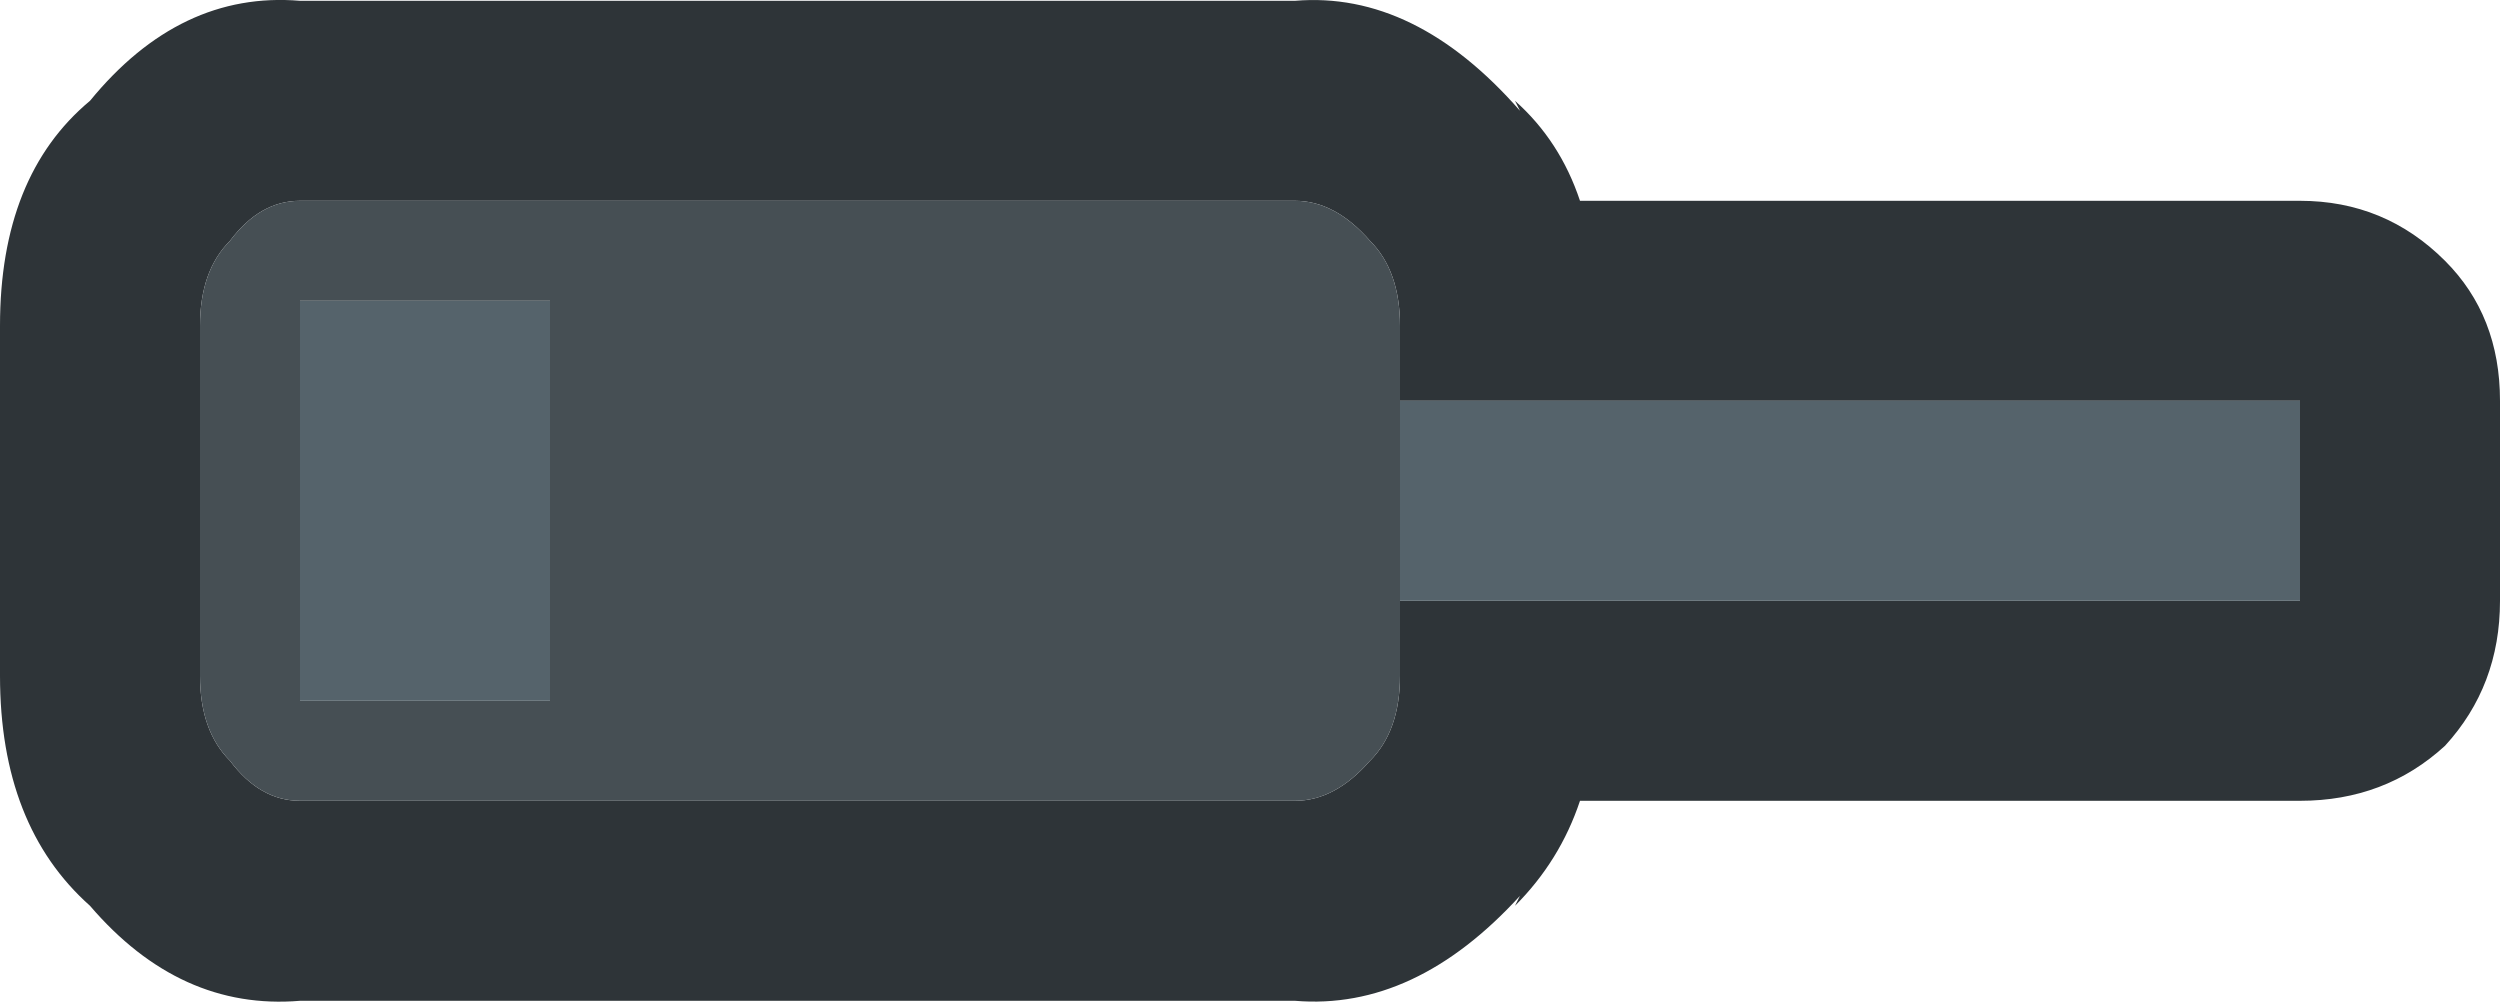 <?xml version="1.0" encoding="UTF-8" standalone="no"?>
<svg
   version="1.1"
   preserveAspectRatio="none"
   x="0px"
   y="0px"
   width="25"
   height="10.017"
   viewBox="0 0 25 10.017"
   id="svg973"
   xmlns:xlink="http://www.w3.org/1999/xlink"
   xmlns="http://www.w3.org/2000/svg"
   xmlns:svg="http://www.w3.org/2000/svg">
  <defs
     id="defs782">
    <g
       id="Layer0_55_FILL">
      <path
         fill="#2e3438"
         stroke="none"
         d="m 2822,1359 q 0,-0.85 -0.55,-1.4 -0.6,-0.6 -1.45,-0.6 h -7.2 q -0.2,-0.6 -0.65,-1 l 0.05,0.1 q -1.05,-1.2 -2.25,-1.1 H 2800 q -1.2,-0.1 -2.1,1 -0.9,0.75 -0.9,2.25 v 3.5 q 0,1.5 0.9,2.3 0.9,1.05 2.1,0.95 h 9.95 q 1.2,0.1 2.25,-1.05 l -0.05,0.1 q 0.45,-0.45 0.65,-1.05 h 7.2 q 0.85,0 1.45,-0.55 0.55,-0.6 0.55,-1.45 v -2 m -2,0 v 2 h -9 v 0.75 q 0,0.55 -0.3,0.85 -0.35,0.4 -0.75,0.4 H 2800 q -0.4,0 -0.7,-0.4 -0.3,-0.3 -0.3,-0.85 v -3.5 q 0,-0.55 0.3,-0.85 0.3,-0.4 0.7,-0.4 h 9.95 q 0.4,0 0.75,0.4 0.3,0.3 0.3,0.85 v 0.75 z"
         id="path777" />
      <path
         fill="#464f54"
         stroke="none"
         d="m 2800,1357 q -0.4,0 -0.7,0.4 -0.3,0.3 -0.3,0.85 v 3.5 q 0,0.55 0.3,0.85 0.3,0.4 0.7,0.4 h 9.95 q 0.4,0 0.75,-0.4 0.3,-0.3 0.3,-0.85 v -0.75 -2 -0.75 q 0,-0.55 -0.3,-0.85 -0.35,-0.4 -0.75,-0.4 H 2800 m 0,1 h 2.5 v 4 h -2.5 z"
         id="path778" />
      <path
         fill="#55636b"
         stroke="none"
         d="m 2802.5,1358 h -2.5 v 4 h 2.5 v -4 m 17.5,3 v -2 h -9 v 2 z"
         id="path779" />
    </g>
  </defs>
  <g
     transform="translate(-2797,-1354.992)"
     id="g972">
    <use
       xlink:href="#Layer0_55_FILL"
       id="use972" />
  </g>
</svg>
